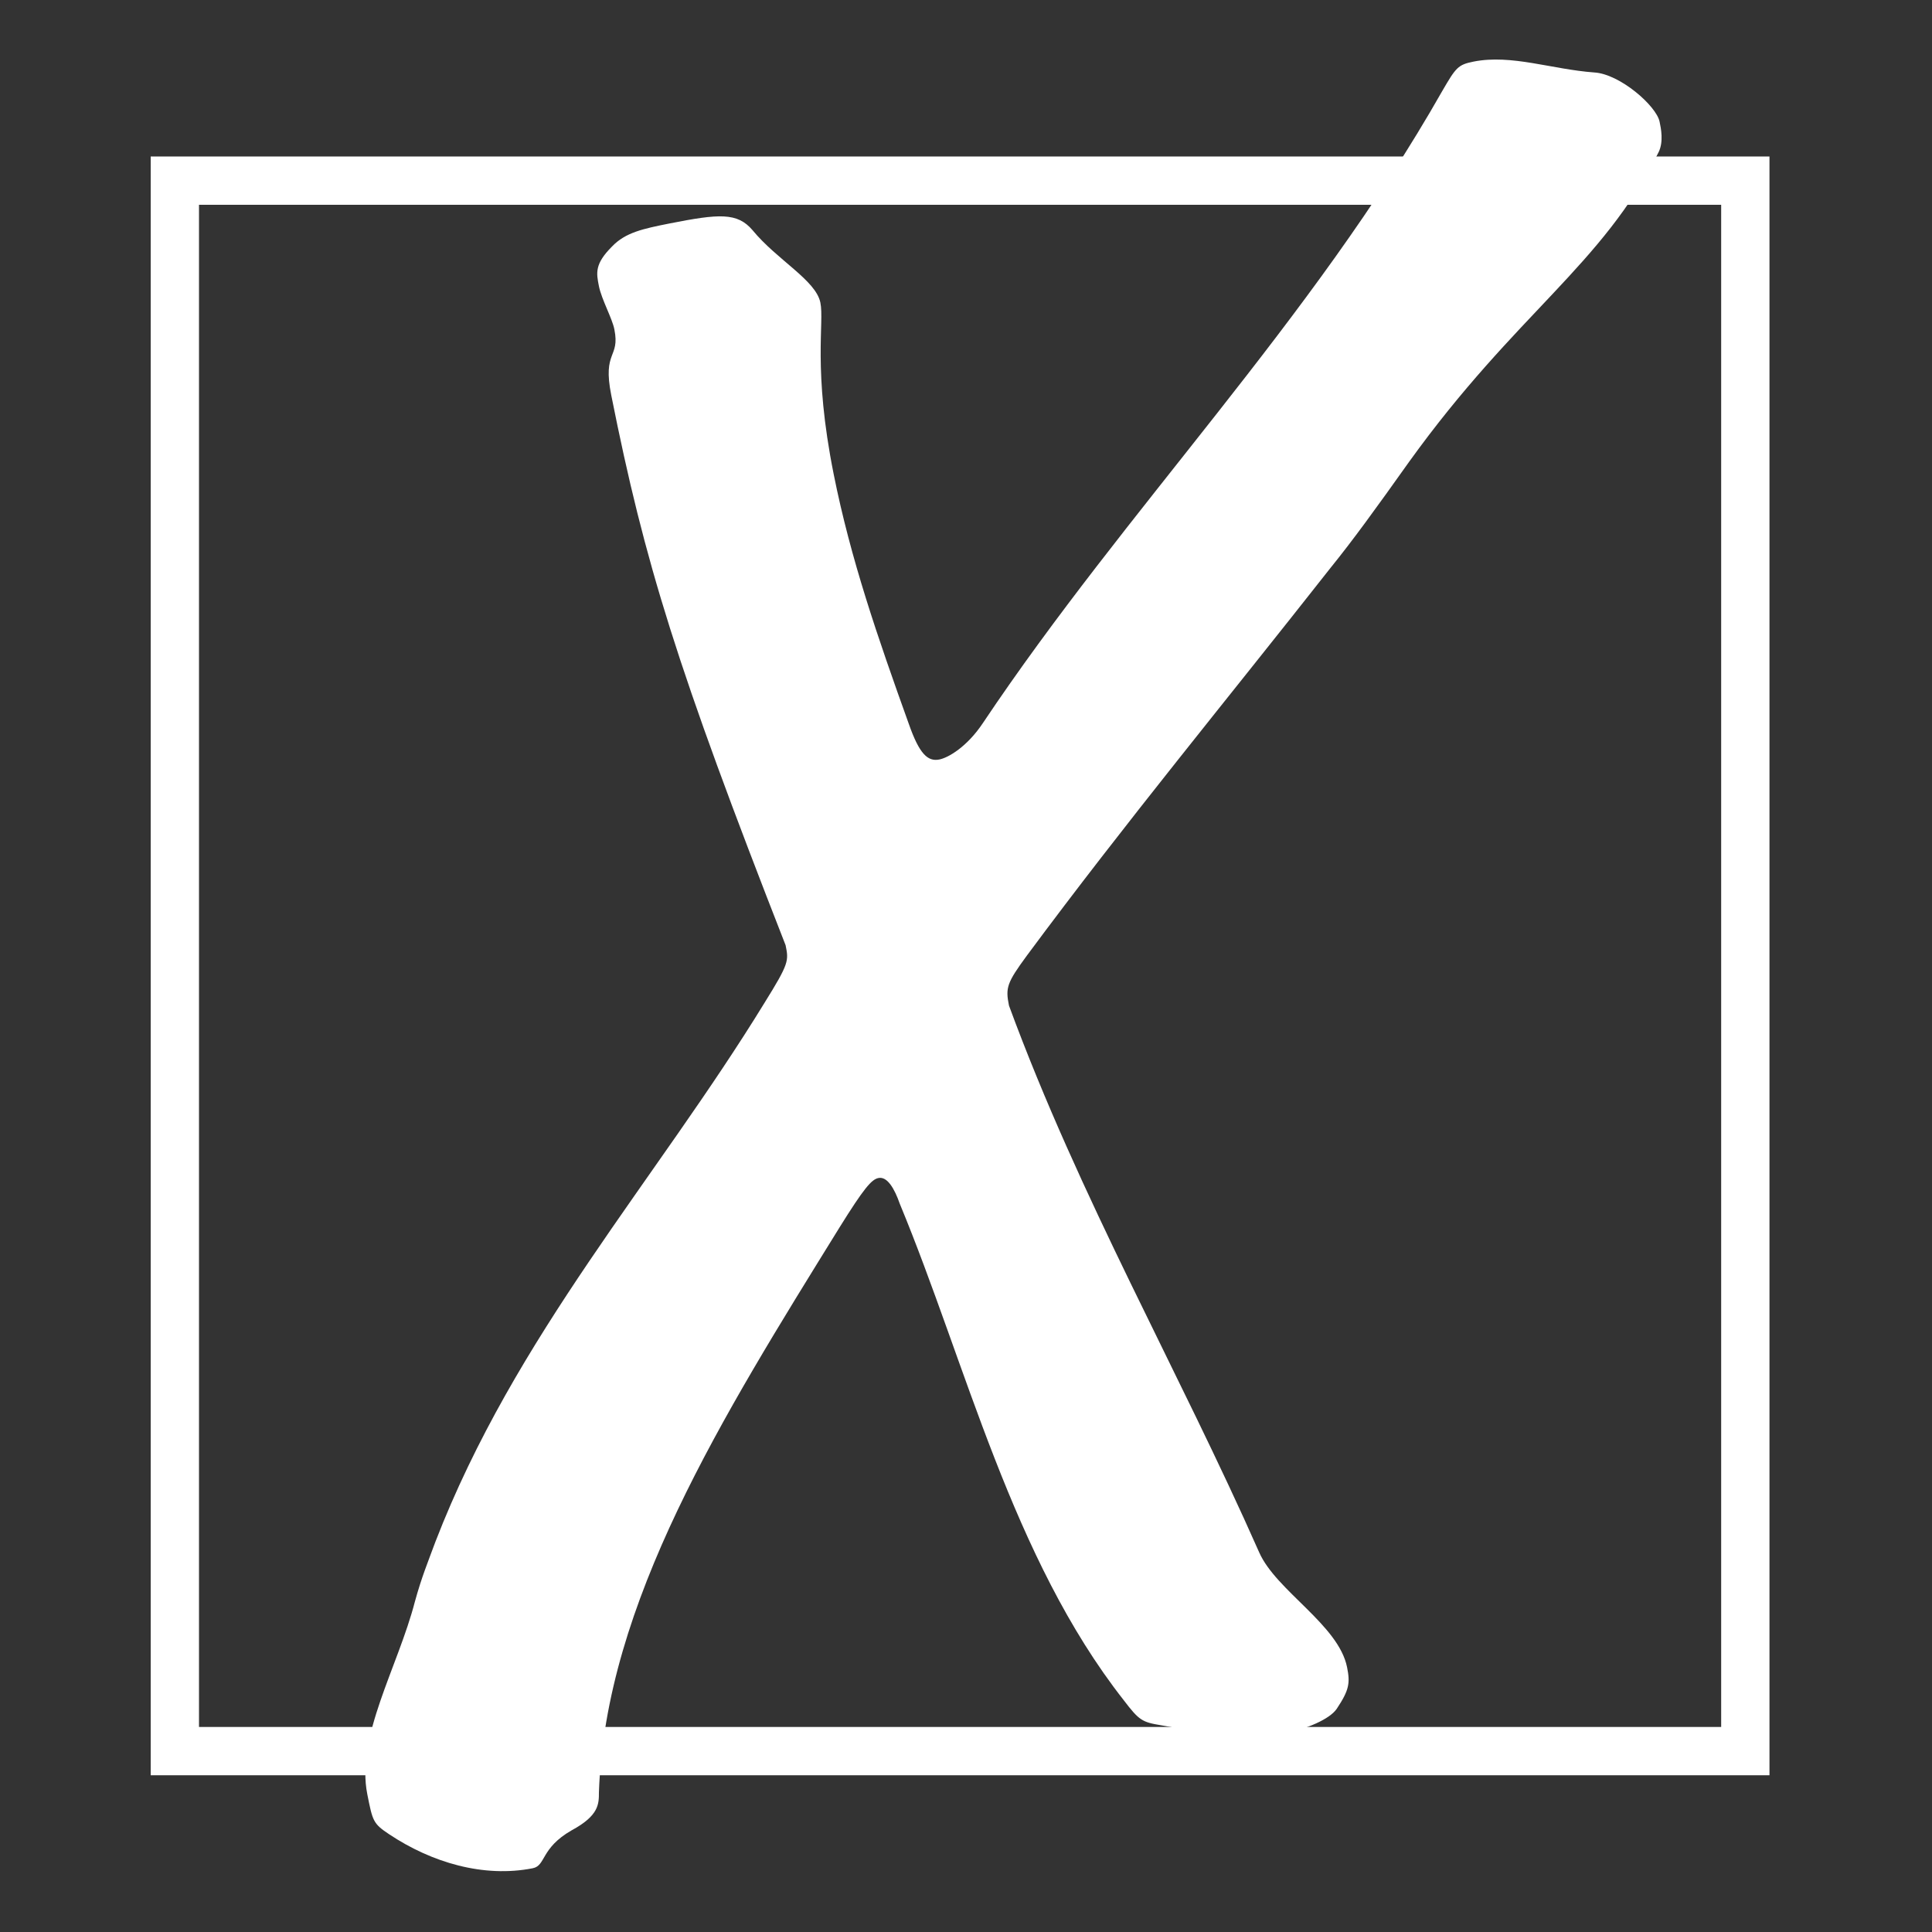 <?xml version="1.0" encoding="utf-8"?>
<!-- Generator: Adobe Illustrator 18.0.0, SVG Export Plug-In . SVG Version: 6.00 Build 0)  -->
<!DOCTYPE svg PUBLIC "-//W3C//DTD SVG 1.1//EN" "http://www.w3.org/Graphics/SVG/1.1/DTD/svg11.dtd">
<svg version="1.1" id="Layer_1" xmlns="http://www.w3.org/2000/svg" xmlns:xlink="http://www.w3.org/1999/xlink" x="0px" y="0px"
	 viewBox="0 0 800 800" enable-background="new 0 0 800 800" xml:space="preserve">
<rect x="0" y="0" width="800" height="800" fill="#333333" stroke="none"/>
<rect x="72.4" y="74.8" fill="none" stroke="#FFFFFF" stroke-width="20" stroke-miterlimit="10" width="650.3" height="650.3"/>
<g enable-background="new    ">
	<path fill="#FFFFFF" d="M687.2,50.4c0.6,2.8,1.7,8.3-0.4,12.6c-23.3,46.9-58.9,66.5-103.3,128.2c-14.3,20.1-23.3,32.5-32.6,44
		c-43,54.7-84.8,105.3-125.7,160.5c-8.3,11.3-8.9,13.3-7.4,20.7c29.3,79.7,70.4,151.3,103.6,226.4c7,15.9,32.9,30,36.4,47.6
		c1.3,6.5,0.9,9.4-4.3,17.2c-3,4.4-12.8,8.3-20.2,9.8c-13.9,2.8-32.5,0.7-52.5-3c-7.9-1.3-9.1-2-15.5-10.4
		c-46.3-59-65.1-138.9-92.7-205.5c-2.2-6.3-5.2-11.5-8.9-10.7c-2.8,0.6-5.9,4.1-16.1,20.5C298.9,587,250.7,663.8,248,742.2
		c0,4.8,0,9.6-11.3,15.7c-12.9,7.4-10.6,14.6-16.1,15.7c-20.3,4-41.8-2.3-59.5-14.1c-6.6-4.4-6.8-5.4-9-16.5
		c-4.8-24,12.6-52.5,19.7-79.8c2.8-10.2,5.4-16.4,8.5-24.8c33-85.4,91.3-149.8,136.3-223.2c10.2-16.4,10-17.4,8.7-23.8
		c-45-115-58.4-158.5-72.2-227.8c-3.7-18.5,3.7-15.2,1.3-27.2c-0.9-4.6-5.3-12.4-6.4-17.9c-1.1-5.5-1.8-9.2,5.4-16.4
		c5.6-5.9,13-7.4,24-9.6c20.3-4,27.9-4.6,34.2,2.8c10.2,12.4,26.2,20.7,28.1,30c1.7,8.3-3.2,27.5,5.5,71
		c7,35.1,18.2,67.5,31.1,103.4c4.4,12.6,7.9,15.7,12.6,14.8c3.7-0.7,11.5-5.2,18.1-15.1c59.3-88.7,136.1-166.4,190.2-261.7
		c5.7-9.8,6.5-10.9,13-12.2c15.7-3.1,32.3,3.2,49.9,4.5C670.8,30.6,685.9,43.9,687.2,50.4z"/>
</g>
</svg>

